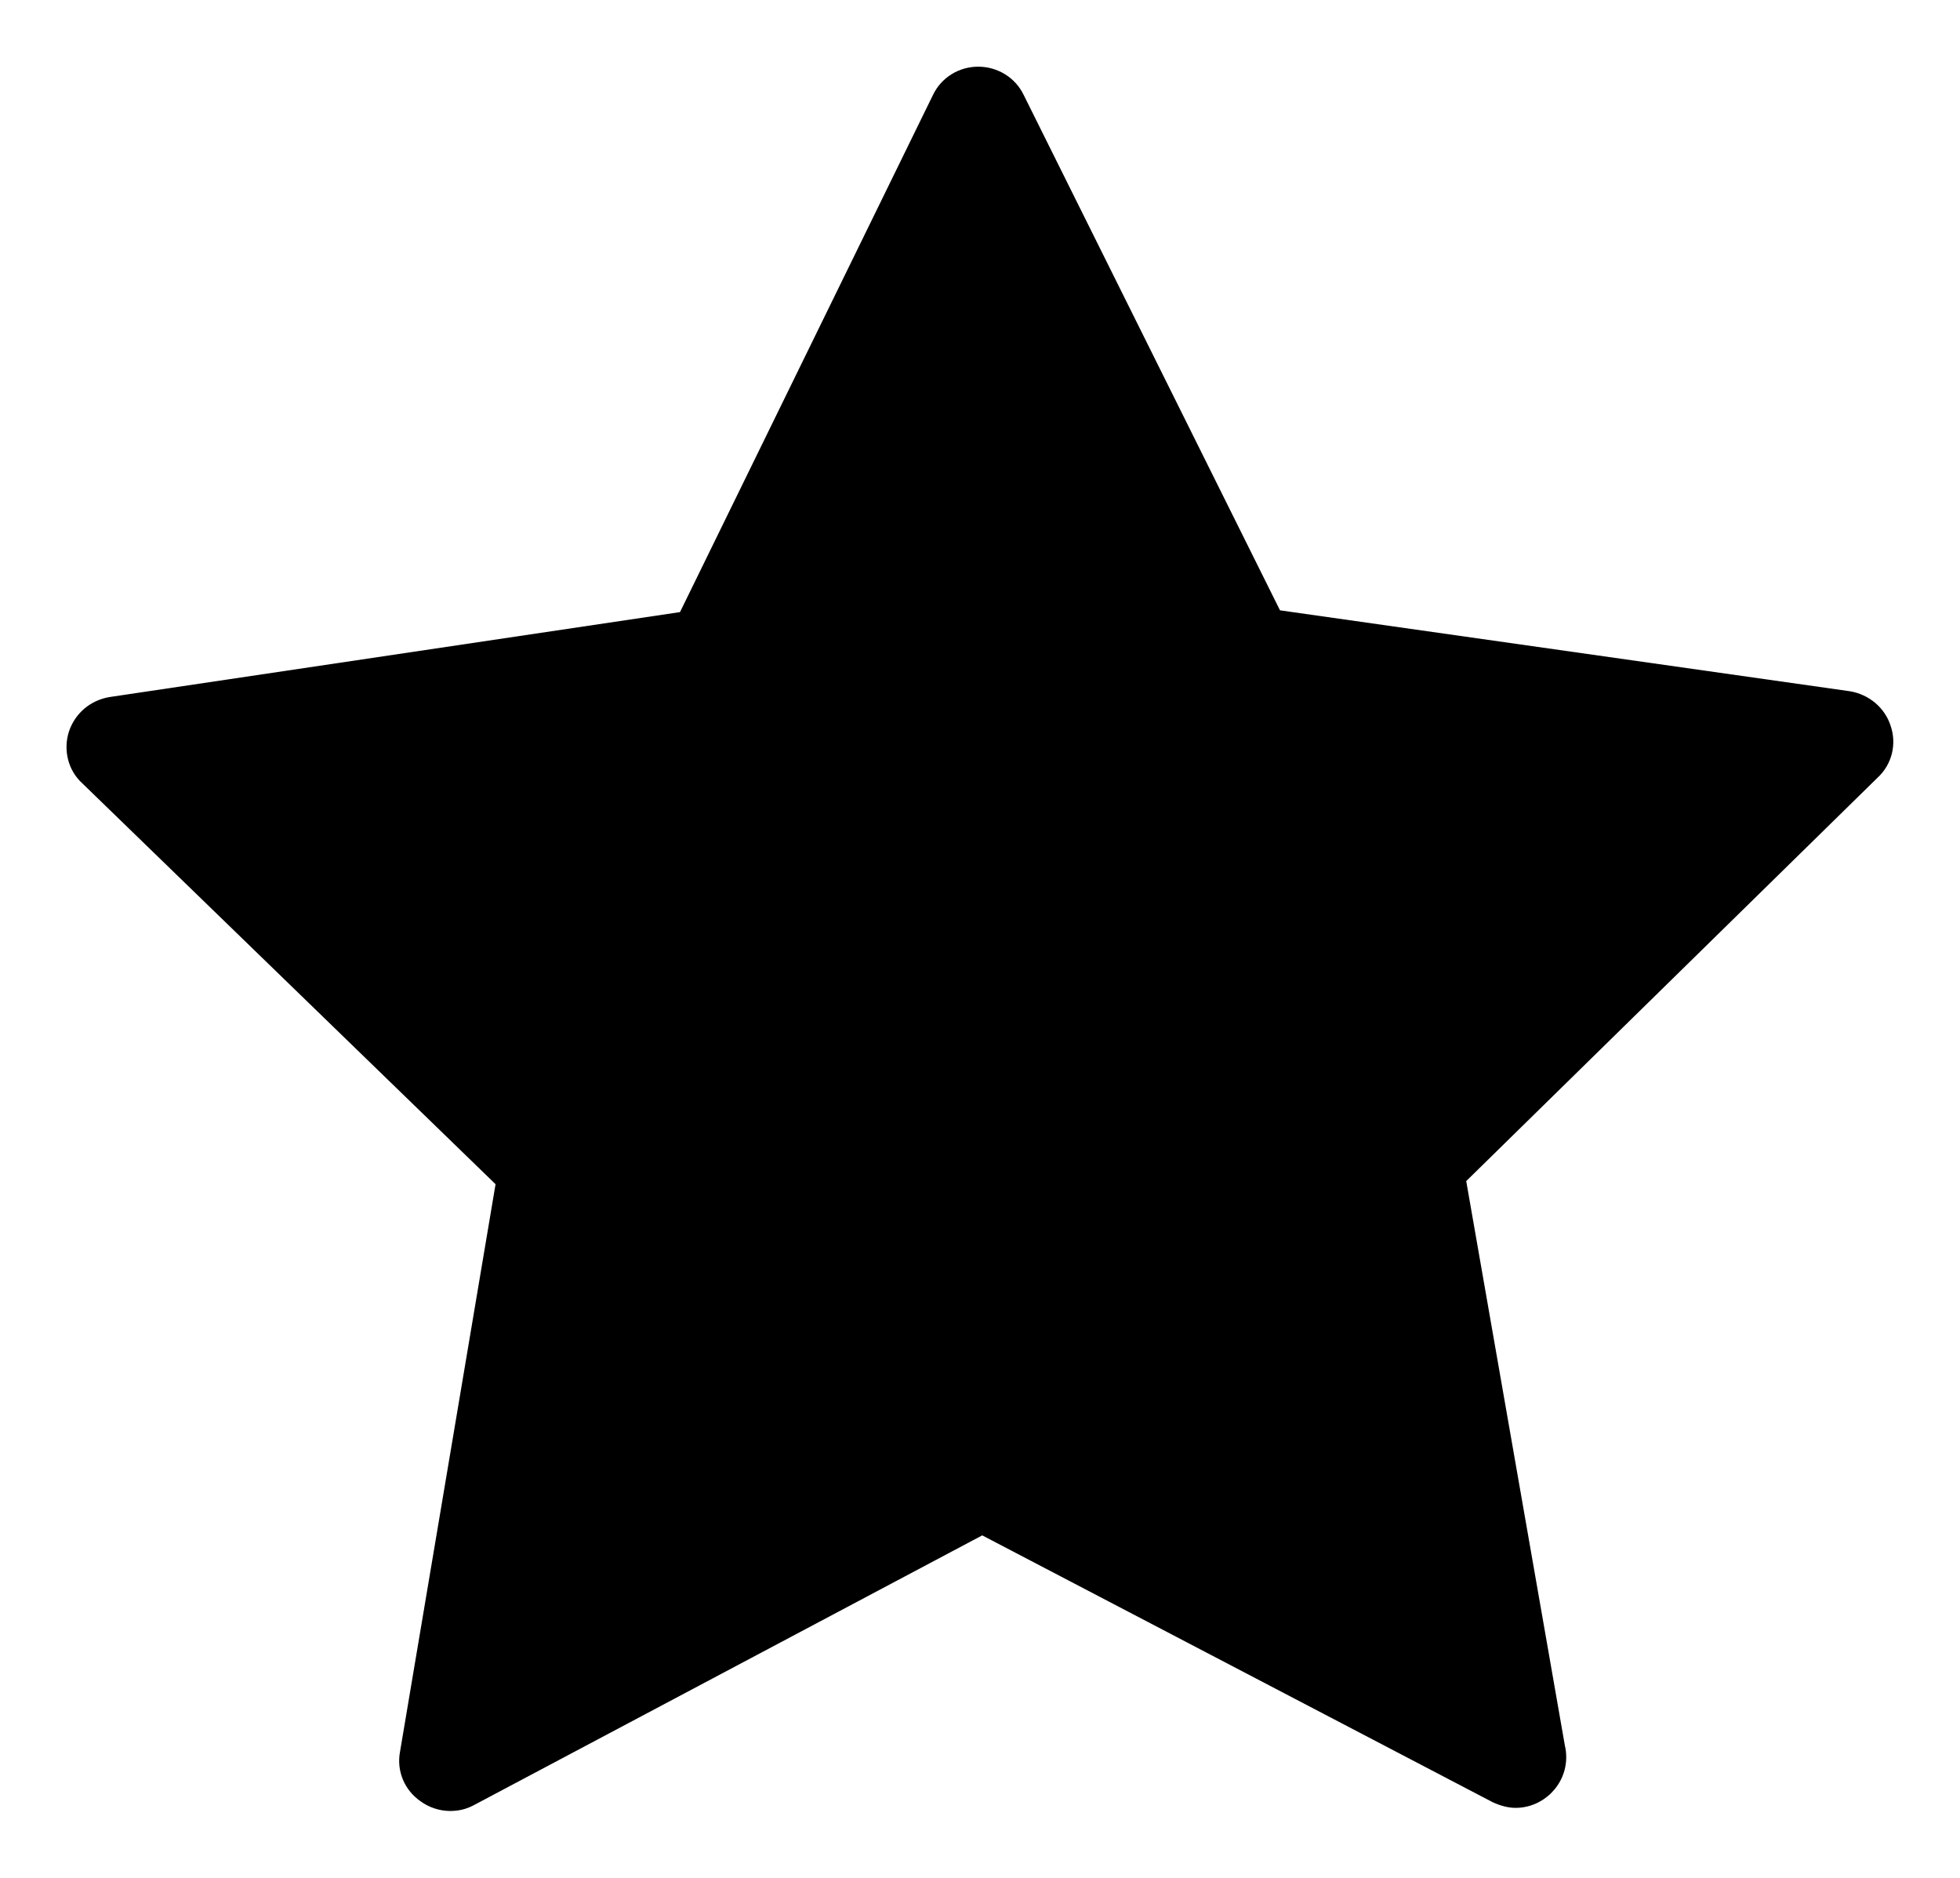 <svg class="star" xmlns="http://www.w3.org/2000/svg" xmlns:xlink="http://www.w3.org/1999/xlink" x="0px" y="0px"
	 viewBox="0 0 441 422.4" style="enable-background:new 0 0 441 422.4;" xml:space="preserve">
	<path d="M425.4,163.3c-1.3-4.1-4.9-7.1-9.2-7.8L288,137.3l-57.7-116c-1.9-3.9-5.9-6.3-10.2-6.3l0,0
		c-4.3,0-8.3,2.4-10.2,6.4L153,137.7L24.7,156.8c-4.3,0.7-7.8,3.6-9.2,7.8c-1.3,4.1-0.2,8.7,3,11.6l93,90.2L90,394.1
		c-0.8,4.3,1,8.6,4.6,11.1c1.9,1.4,4.3,2.2,6.7,2.2c1.9,0,3.6-0.4,5.3-1.3L221,345.4l114.8,60c1.7,0.8,3.5,1.3,5.2,1.3l0,0
		c6.2,0,11.4-5.1,11.4-11.4c0-0.9-0.1-1.8-0.3-2.6l-22.2-127l92.5-90.7C425.7,172,426.8,167.4,425.4,163.3z"/>
</svg>
